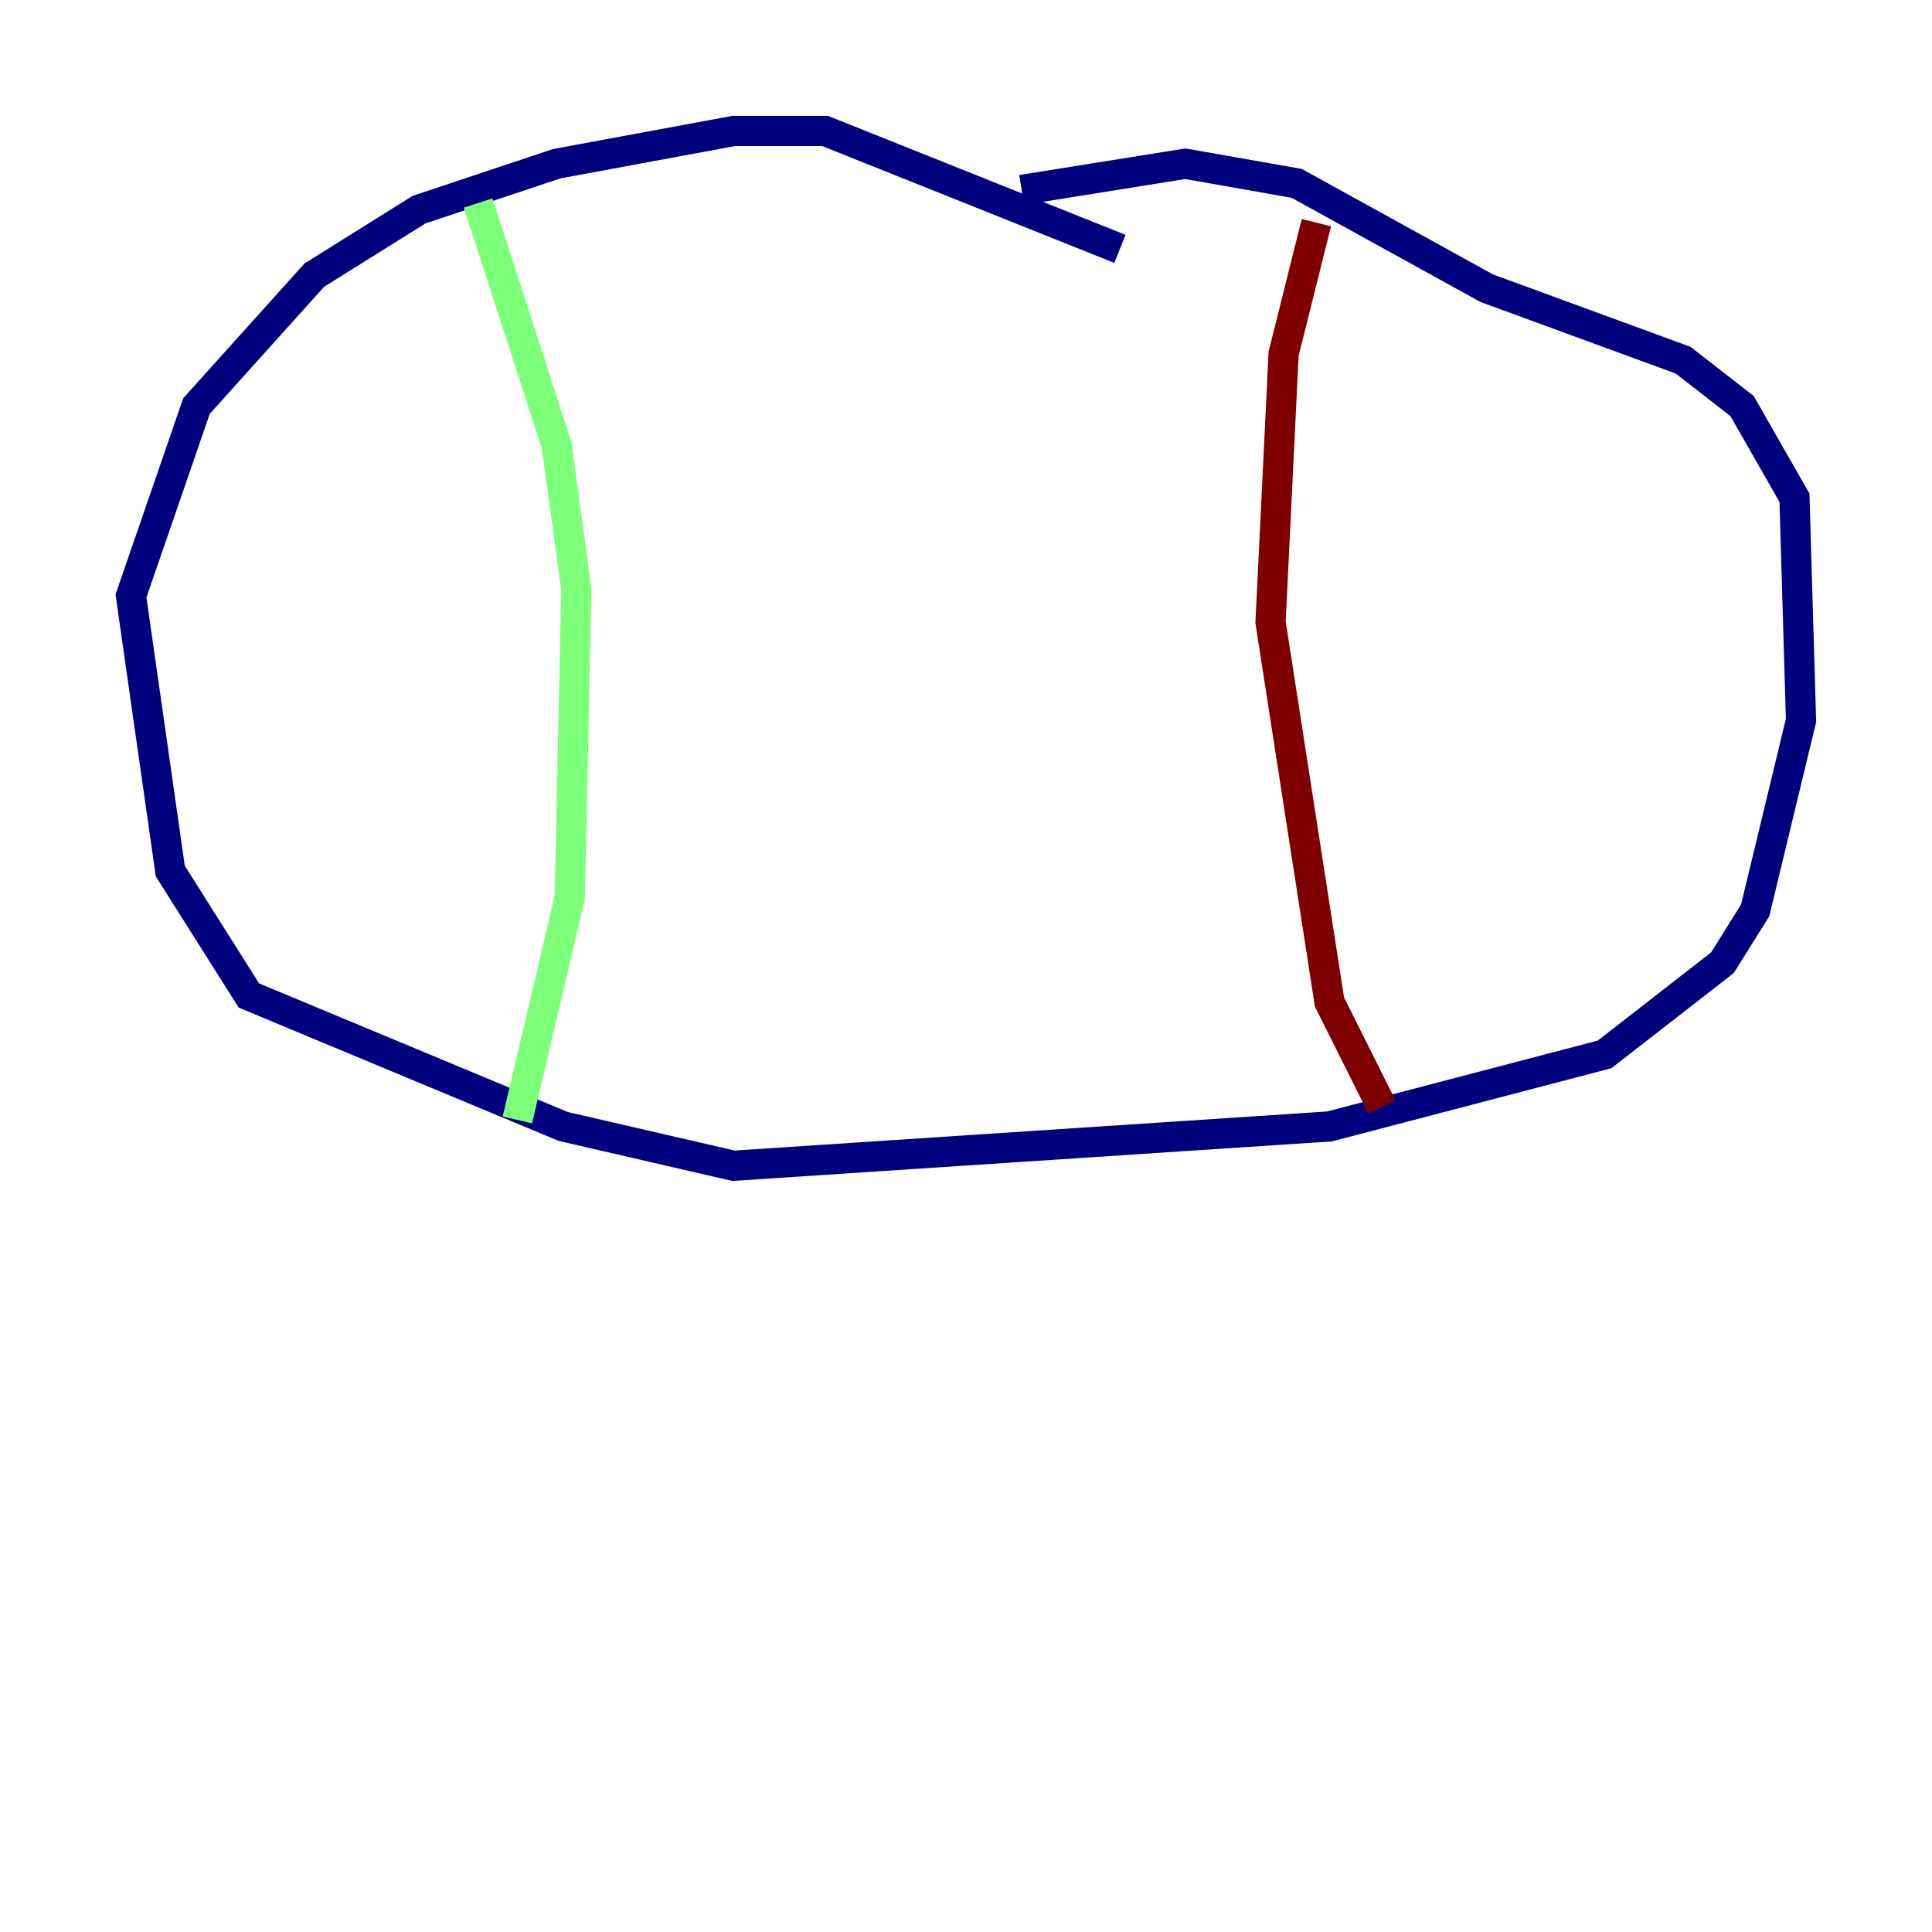 <?xml version="1.0" encoding="utf-8" ?>
<svg baseProfile="tiny" height="128" version="1.2" viewBox="0,0,128,128" width="128" xmlns="http://www.w3.org/2000/svg" xmlns:ev="http://www.w3.org/2001/xml-events" xmlns:xlink="http://www.w3.org/1999/xlink"><defs /><polyline fill="none" points="74.197,16.488 54.671,8.678 48.597,8.678 36.881,10.848 27.77,13.885 20.827,18.224 13.017,26.902 8.678,39.485 11.281,57.709 16.488,65.953 37.315,74.63 48.597,77.234 88.081,74.63 106.305,69.858 114.115,63.783 116.285,60.312 119.322,47.729 118.888,32.976 115.417,26.902 111.512,23.864 98.495,19.091 85.912,12.149 78.536,10.848 67.688,12.583" stroke="#00007f" stroke-width="2" /><polyline fill="none" points="31.675,13.451 36.881,29.505 38.183,39.051 37.749,59.444 34.278,74.197" stroke="#7cff79" stroke-width="2" /><polyline fill="none" points="87.214,14.752 85.044,23.43 84.176,41.22 88.081,66.386 91.552,73.329" stroke="#7f0000" stroke-width="2" /></svg>